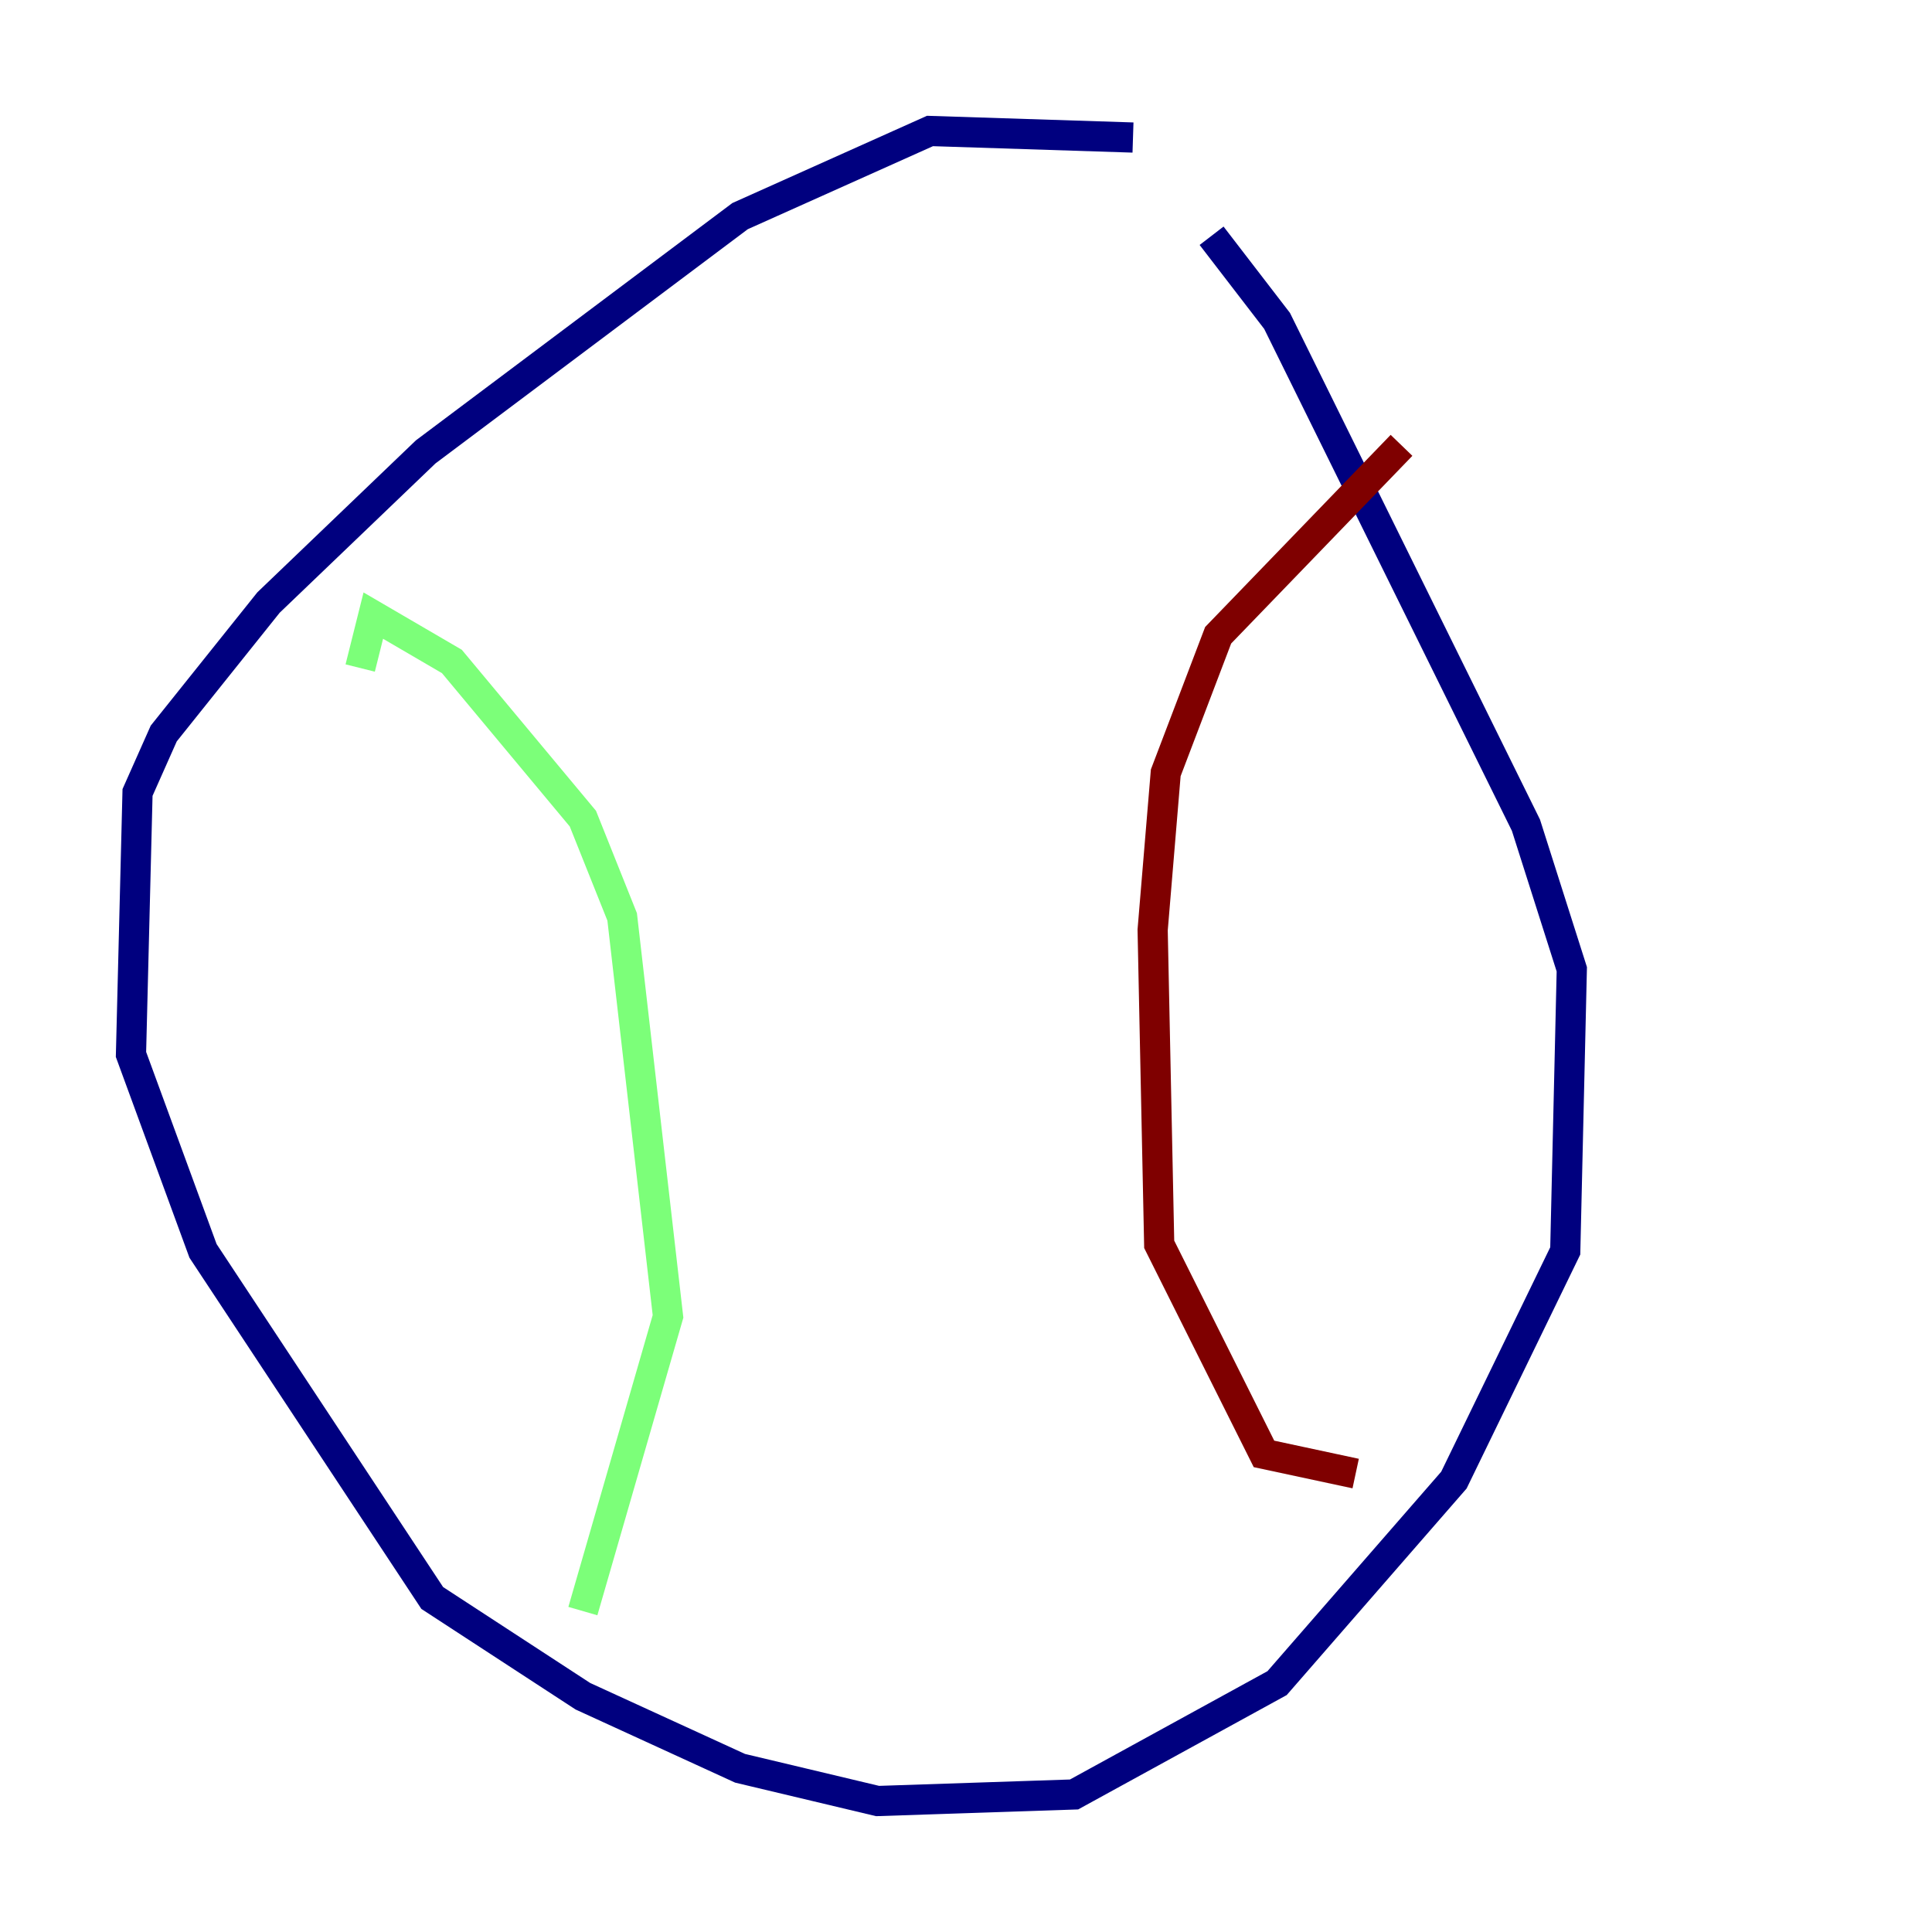 <?xml version="1.0" encoding="utf-8" ?>
<svg baseProfile="tiny" height="128" version="1.2" viewBox="0,0,128,128" width="128" xmlns="http://www.w3.org/2000/svg" xmlns:ev="http://www.w3.org/2001/xml-events" xmlns:xlink="http://www.w3.org/1999/xlink"><defs /><polyline fill="none" points="75.064,9.112 61.614,8.678 49.031,14.319 28.203,29.939 17.79,39.919 10.848,48.597 9.112,52.502 8.678,69.858 13.451,82.875 28.637,105.871 38.617,112.38 49.031,117.153 58.142,119.322 71.159,118.888 84.61,111.512 96.325,98.061 103.702,82.875 104.136,64.217 101.098,54.671 84.61,21.261 80.271,15.62" stroke="#00007f" stroke-width="2" /><polyline fill="none" points="23.864,44.258 24.732,40.786 29.939,43.824 38.617,54.237 41.22,60.746 44.258,87.214 38.617,106.739" stroke="#7cff79" stroke-width="2" /><polyline fill="none" points="92.854,29.505 80.705,42.088 77.234,51.2 76.366,61.614 76.8,82.441 83.742,96.325 89.817,97.627" stroke="#7f0000" stroke-width="2" /></svg>